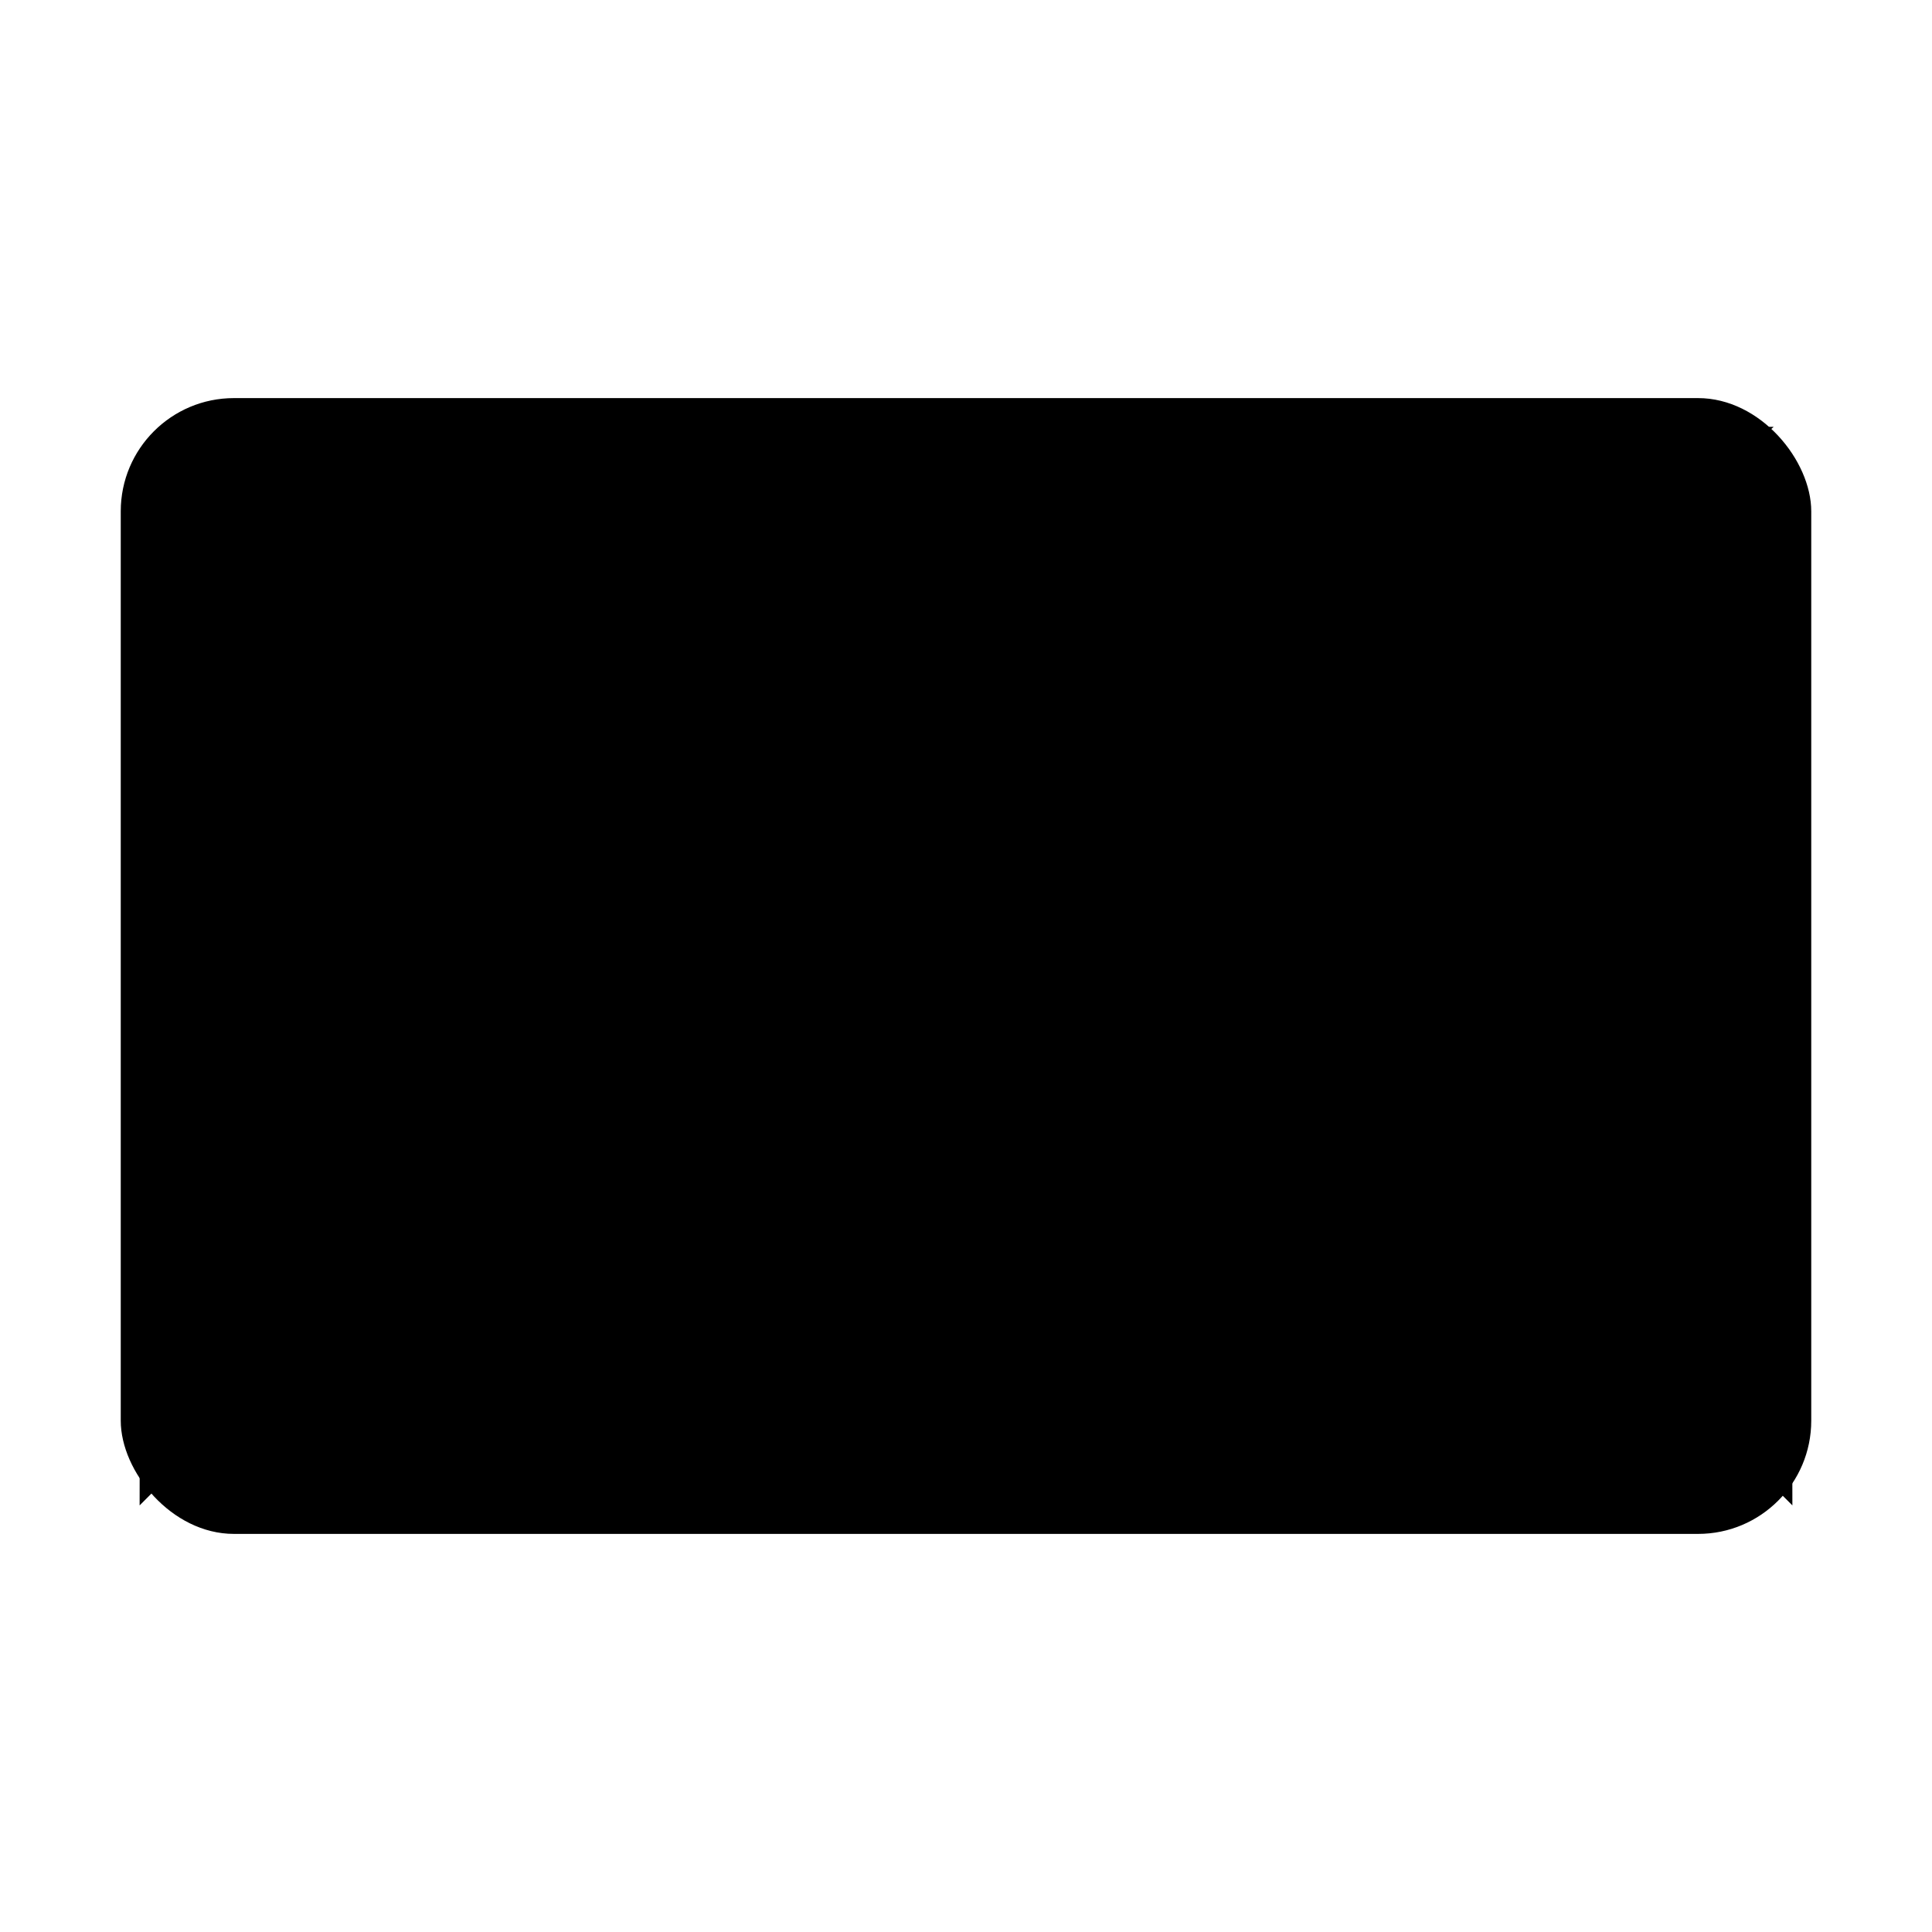 <?xml version="1.0" encoding="UTF-8"?>
<svg xmlns="http://www.w3.org/2000/svg" viewBox="0 0 512 512">
   <g id="mail">
      <polyline class="fill strokeThic" points="470.04 113.12 256 304 42.67 113.56" />
      <polyline class="fill" points="344.63 268 475 398.95 474.63 147" />
      <polyline class="fill" points="167.37 268 37 398.95 37.37 147" />
      <rect class="strokeThick" x="32" y="105.5" width="448" height="301" rx="30" />
   </g>
</svg>